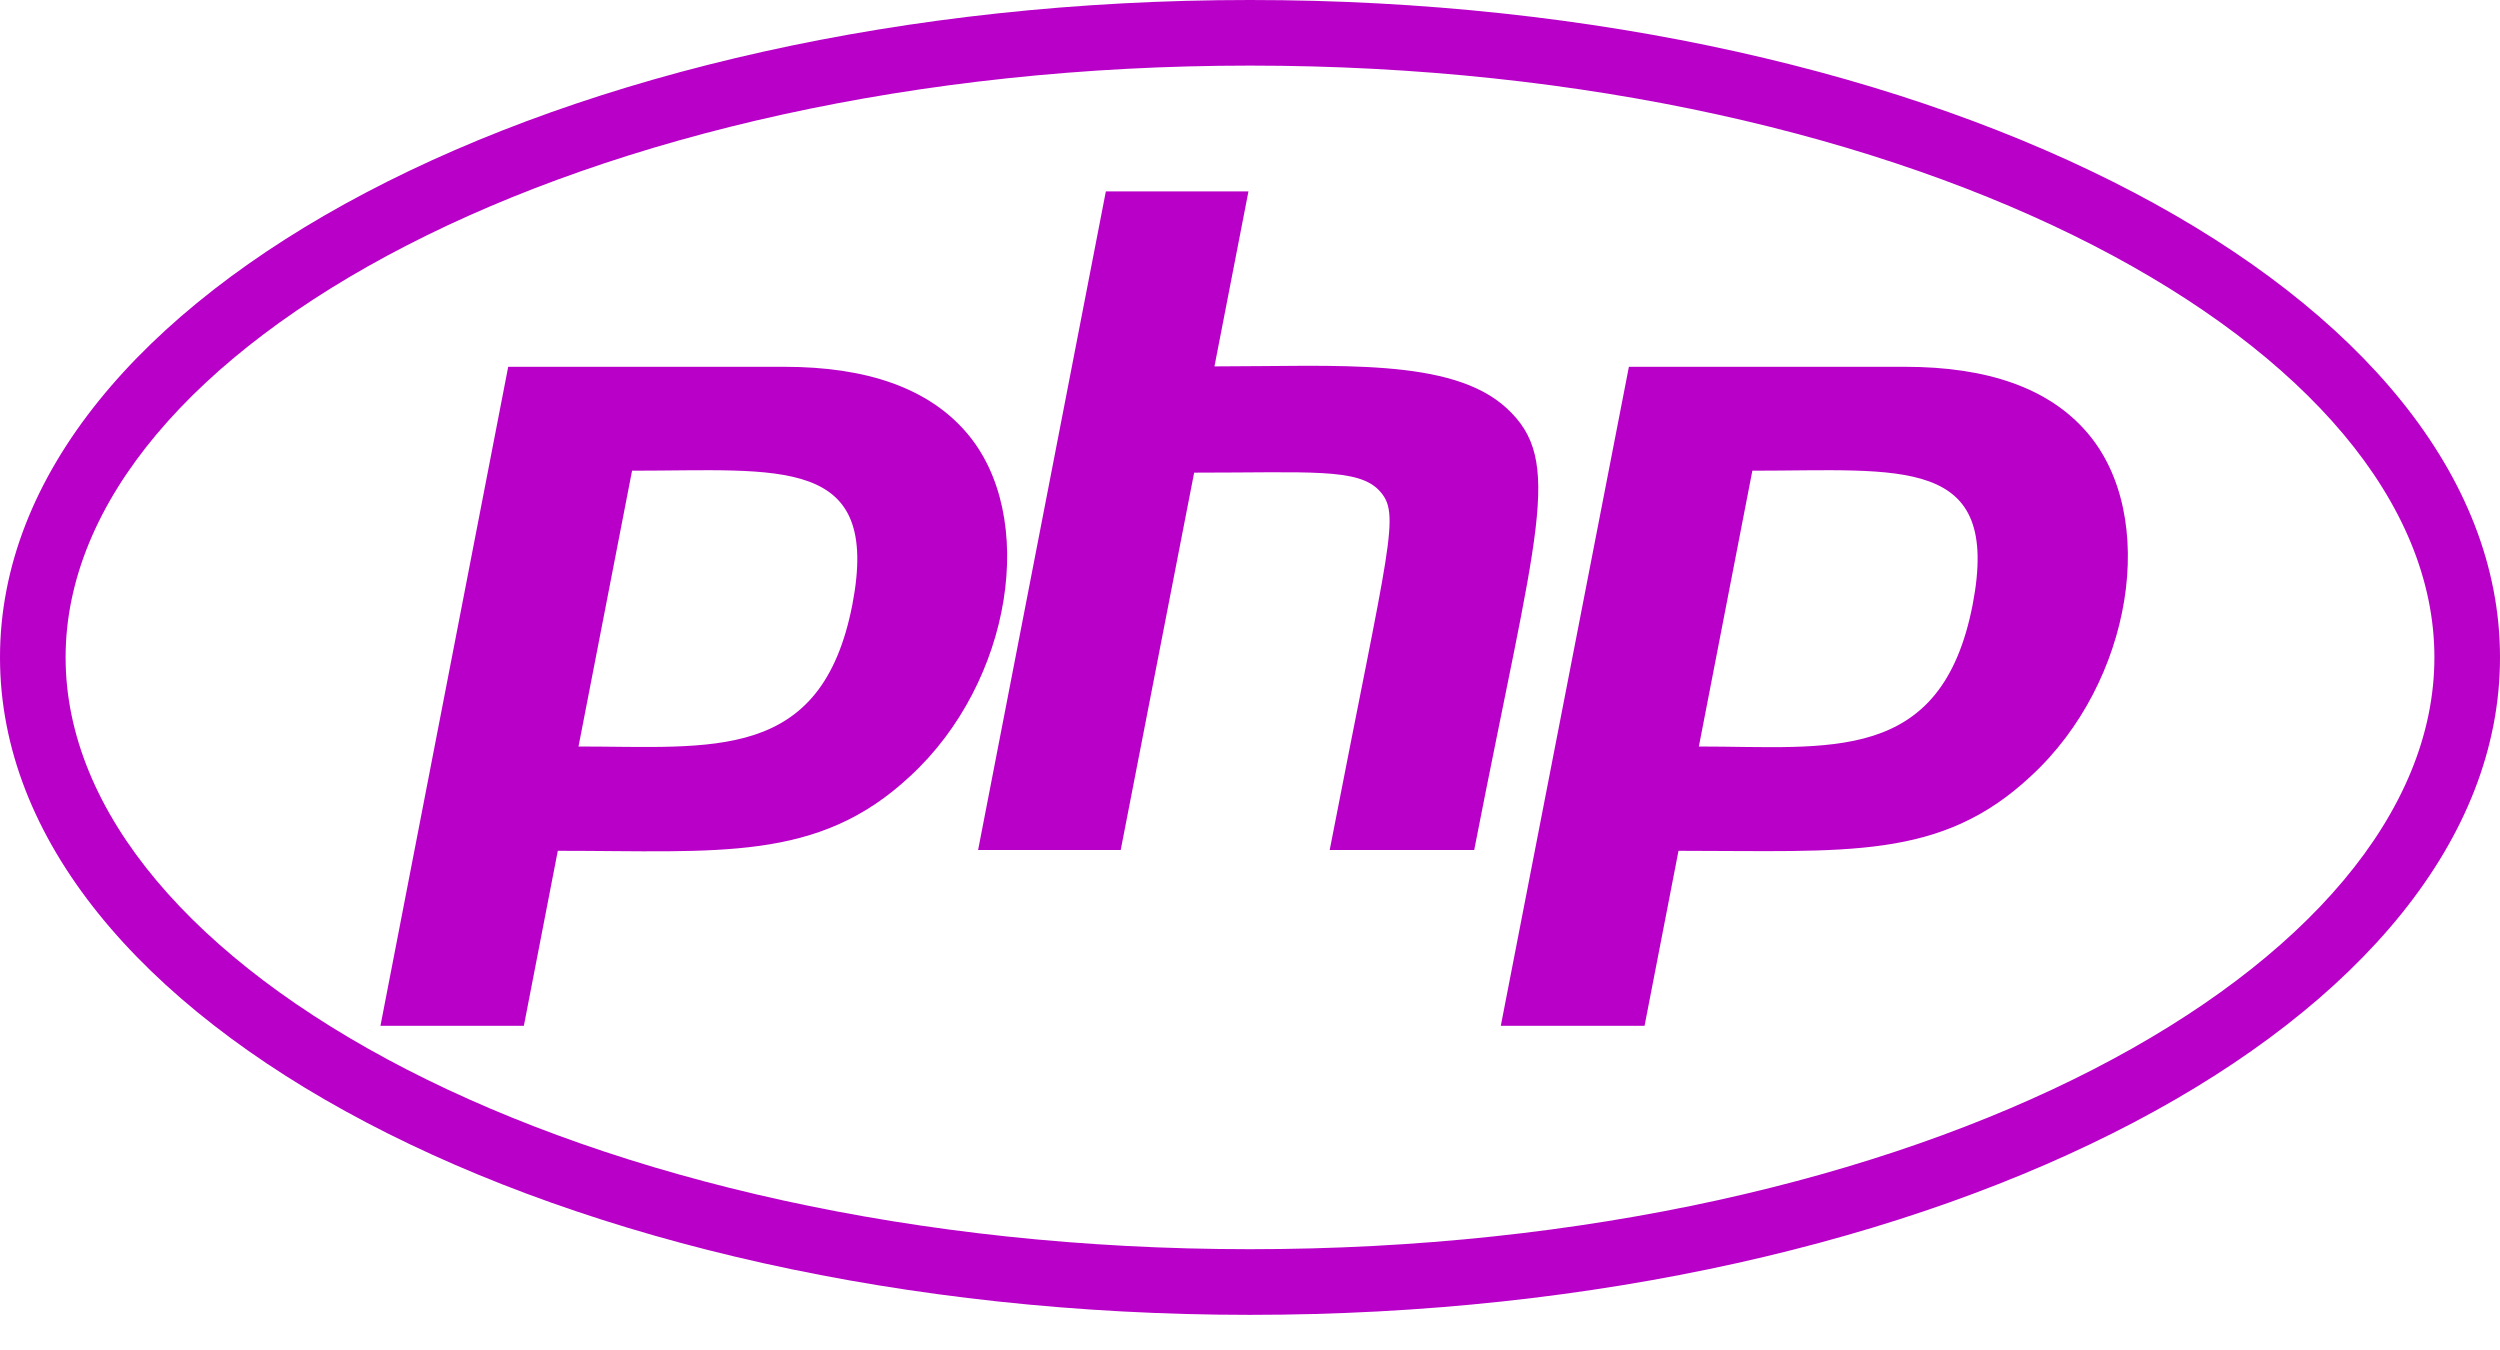 <svg width="50" height="27" viewBox="0 0 50 27" fill="none" xmlns="http://www.w3.org/2000/svg">
<path d="M25 1.312C38.391 1.312 48.688 6.953 48.688 13.148C48.688 19.344 38.383 24.984 25 24.984C11.609 24.984 1.312 19.344 1.312 13.148C1.312 6.953 11.617 1.312 25 1.312ZM25 0C11.195 0 0 5.883 0 13.148C0 20.414 11.195 26.297 25 26.297C38.805 26.297 50 20.414 50 13.148C50 5.883 38.805 0 25 0ZM17.047 12.094C16.43 15.258 14.25 14.93 11.57 14.93L12.641 9.414C15.609 9.414 17.625 9.094 17.047 12.094ZM7.609 20.516H10.477L11.156 17.016C14.367 17.016 16.359 17.25 18.203 15.523C20.242 13.648 20.773 10.312 19.32 8.641C18.562 7.766 17.344 7.336 15.688 7.336H10.164L7.609 20.516ZM22.117 3.828H24.969L24.289 7.328C26.75 7.328 29.031 7.148 30.133 8.164C31.289 9.227 30.734 10.586 29.484 17H26.594C27.797 10.797 28.023 10.281 27.586 9.812C27.164 9.359 26.203 9.453 23.883 9.453L22.414 17H19.562L22.117 3.828ZM39.453 12.094C38.828 15.305 36.586 14.93 33.977 14.93L35.047 9.414C38.031 9.414 40.031 9.094 39.453 12.094ZM30.016 20.516H32.891L33.57 17.016C36.945 17.016 38.812 17.211 40.617 15.523C42.656 13.648 43.188 10.312 41.734 8.641C40.977 7.766 39.758 7.336 38.102 7.336H32.578L30.016 20.516Z" fill="#B800C8"/>
</svg>
